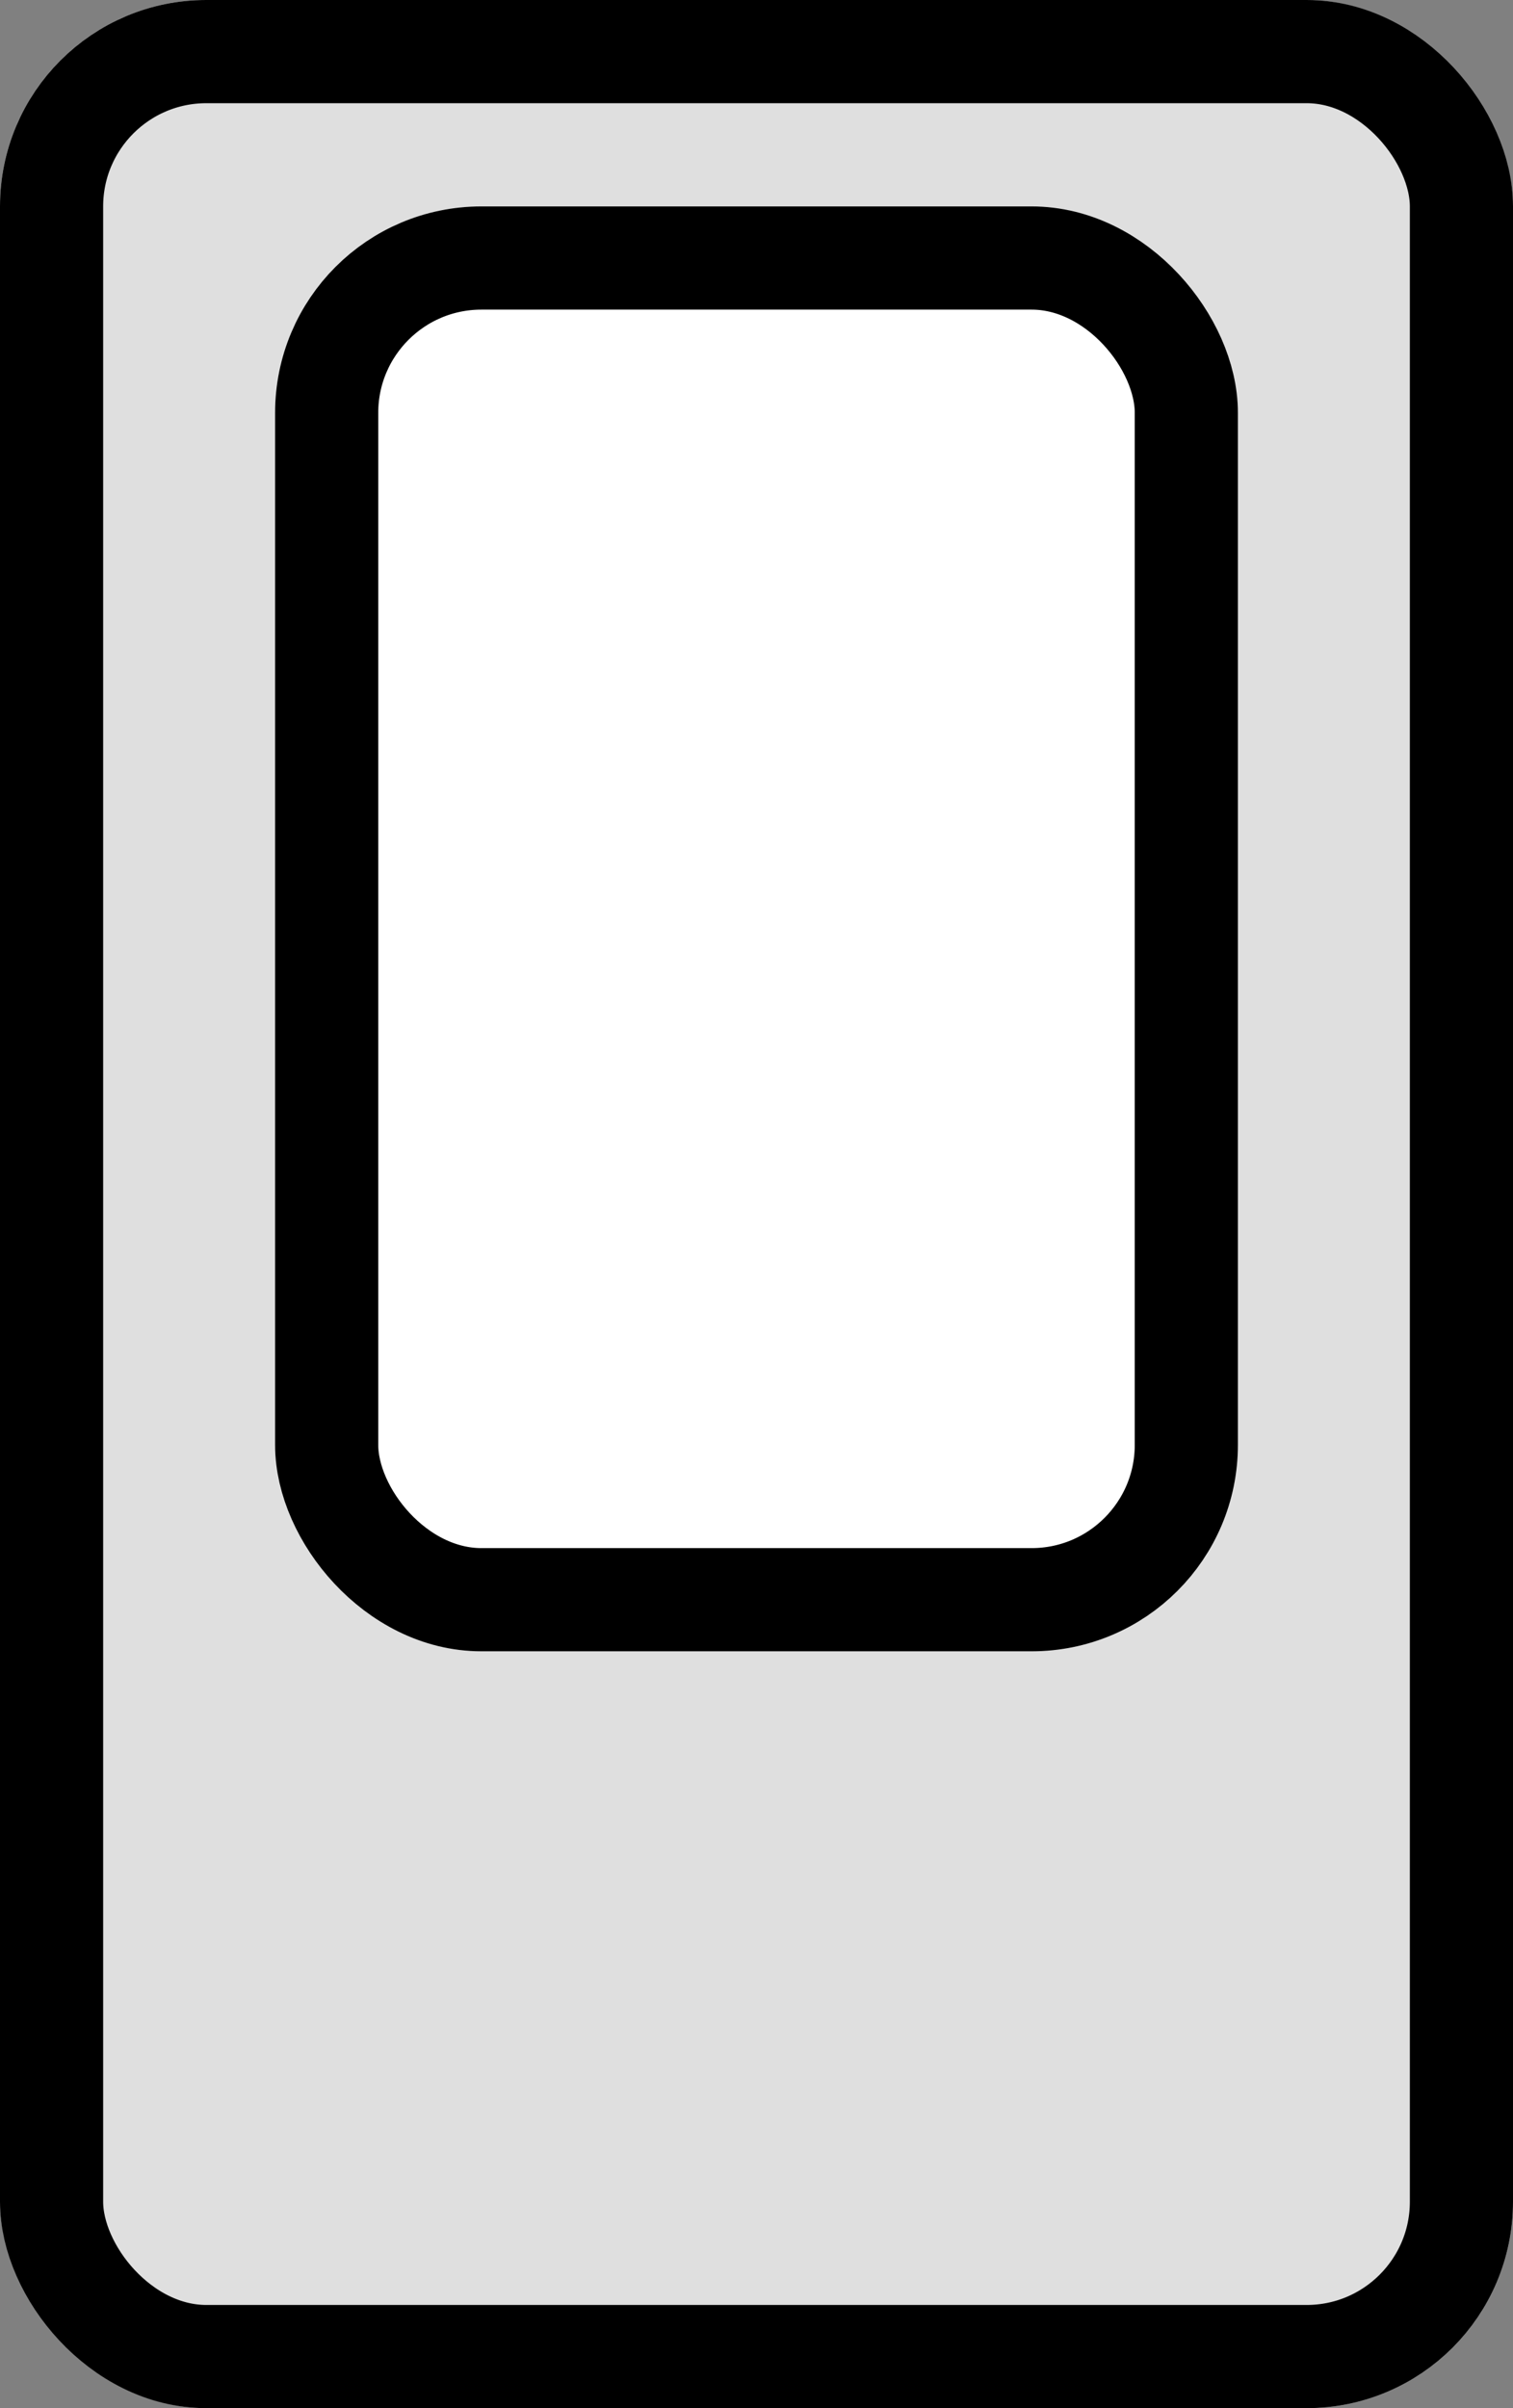 <svg xmlns="http://www.w3.org/2000/svg" width="22" height="35" viewBox="0 0 22 35"><rect x="0" y="0" width="22" height="35" fill="#808080" stroke="none"/><g fill="#dfdfdf" stroke="#000" stroke-width="1.5"><rect width="22" height="35" rx="3" stroke="none"/><rect x="0.75" y="0.75" width="20.5" height="33.5" rx="2.25" fill="none"/></g><g transform="translate(4 3)" fill="#fff" stroke="#000" stroke-width="1.5"><rect width="14" height="21" rx="3" stroke="none"/><rect x="0.75" y="0.75" width="12.5" height="19.5" rx="2.25" fill="none"/></g></svg>
